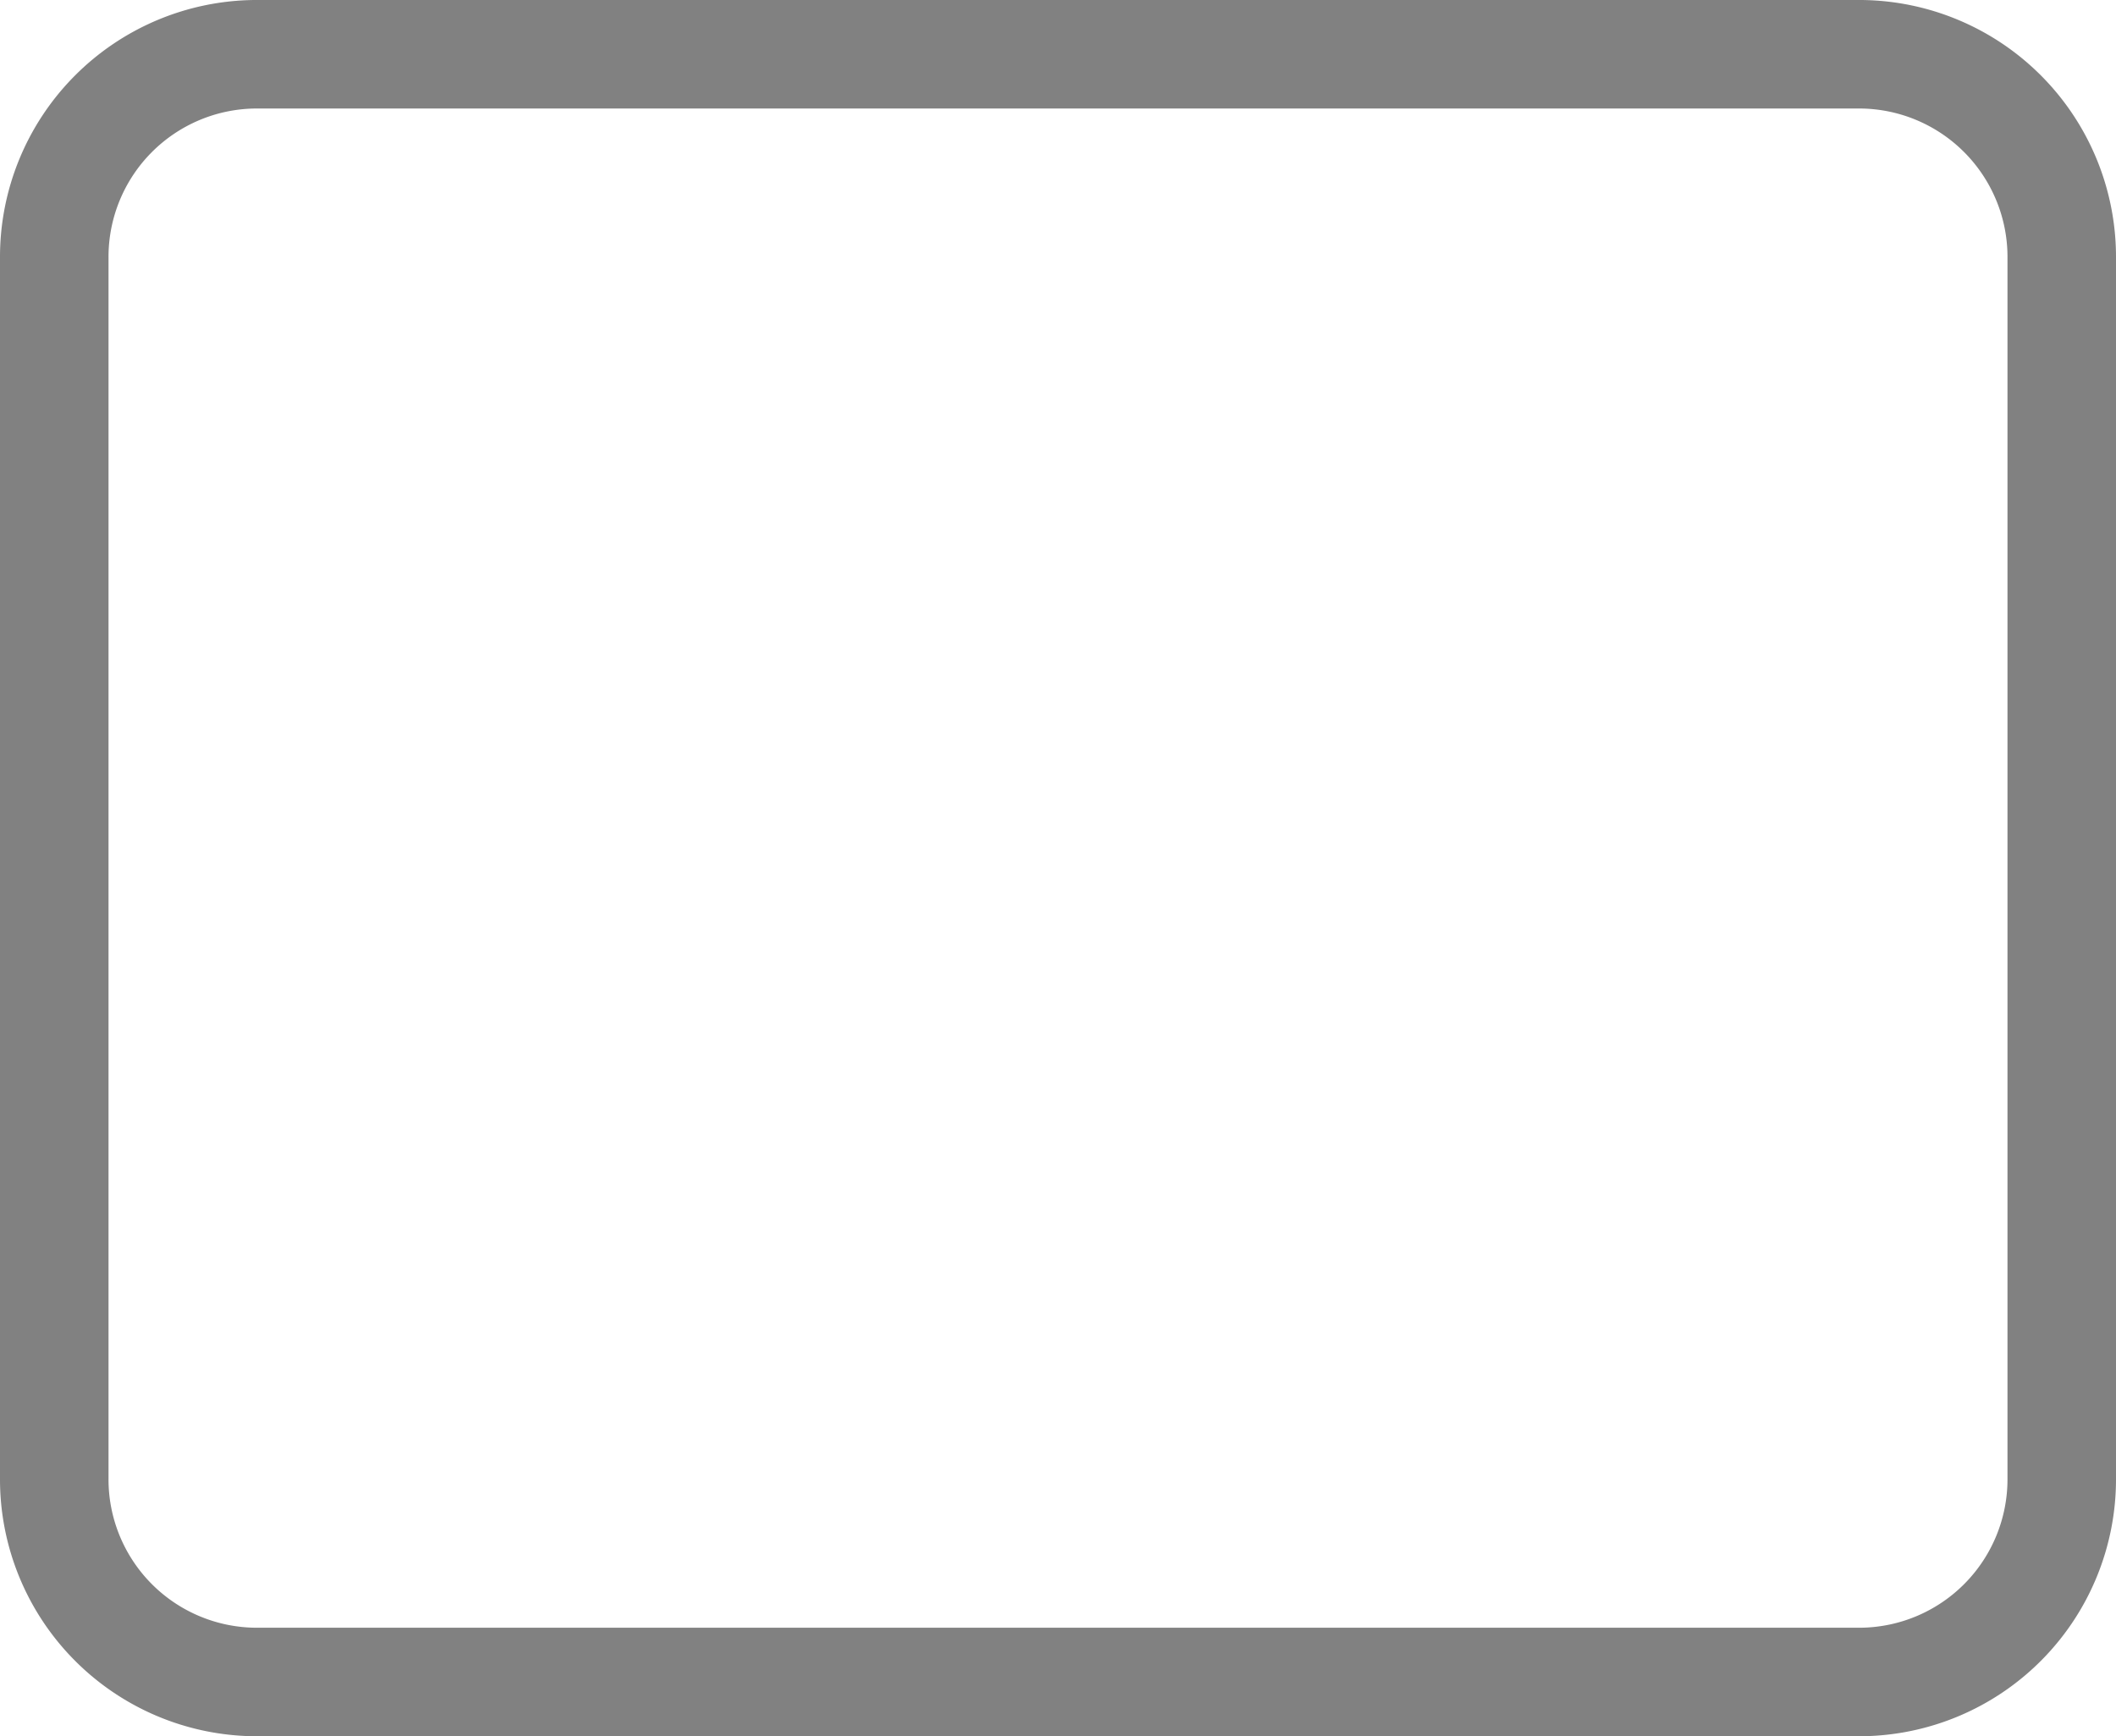 <svg xmlns="http://www.w3.org/2000/svg" width="39" height="32" viewBox="0 0 39 32">
  <path id="Path" d="M3.7,0H33.3A3.736,3.736,0,0,1,37,3.75v22.5A3.736,3.736,0,0,1,33.3,30H3.7A3.736,3.736,0,0,1,0,26.25V3.75A3.736,3.736,0,0,1,3.7,0Z" transform="translate(1 1)" fill="none" stroke="#818181" stroke-linecap="round" stroke-linejoin="round" stroke-miterlimit="10" stroke-width="2"/>
</svg>
